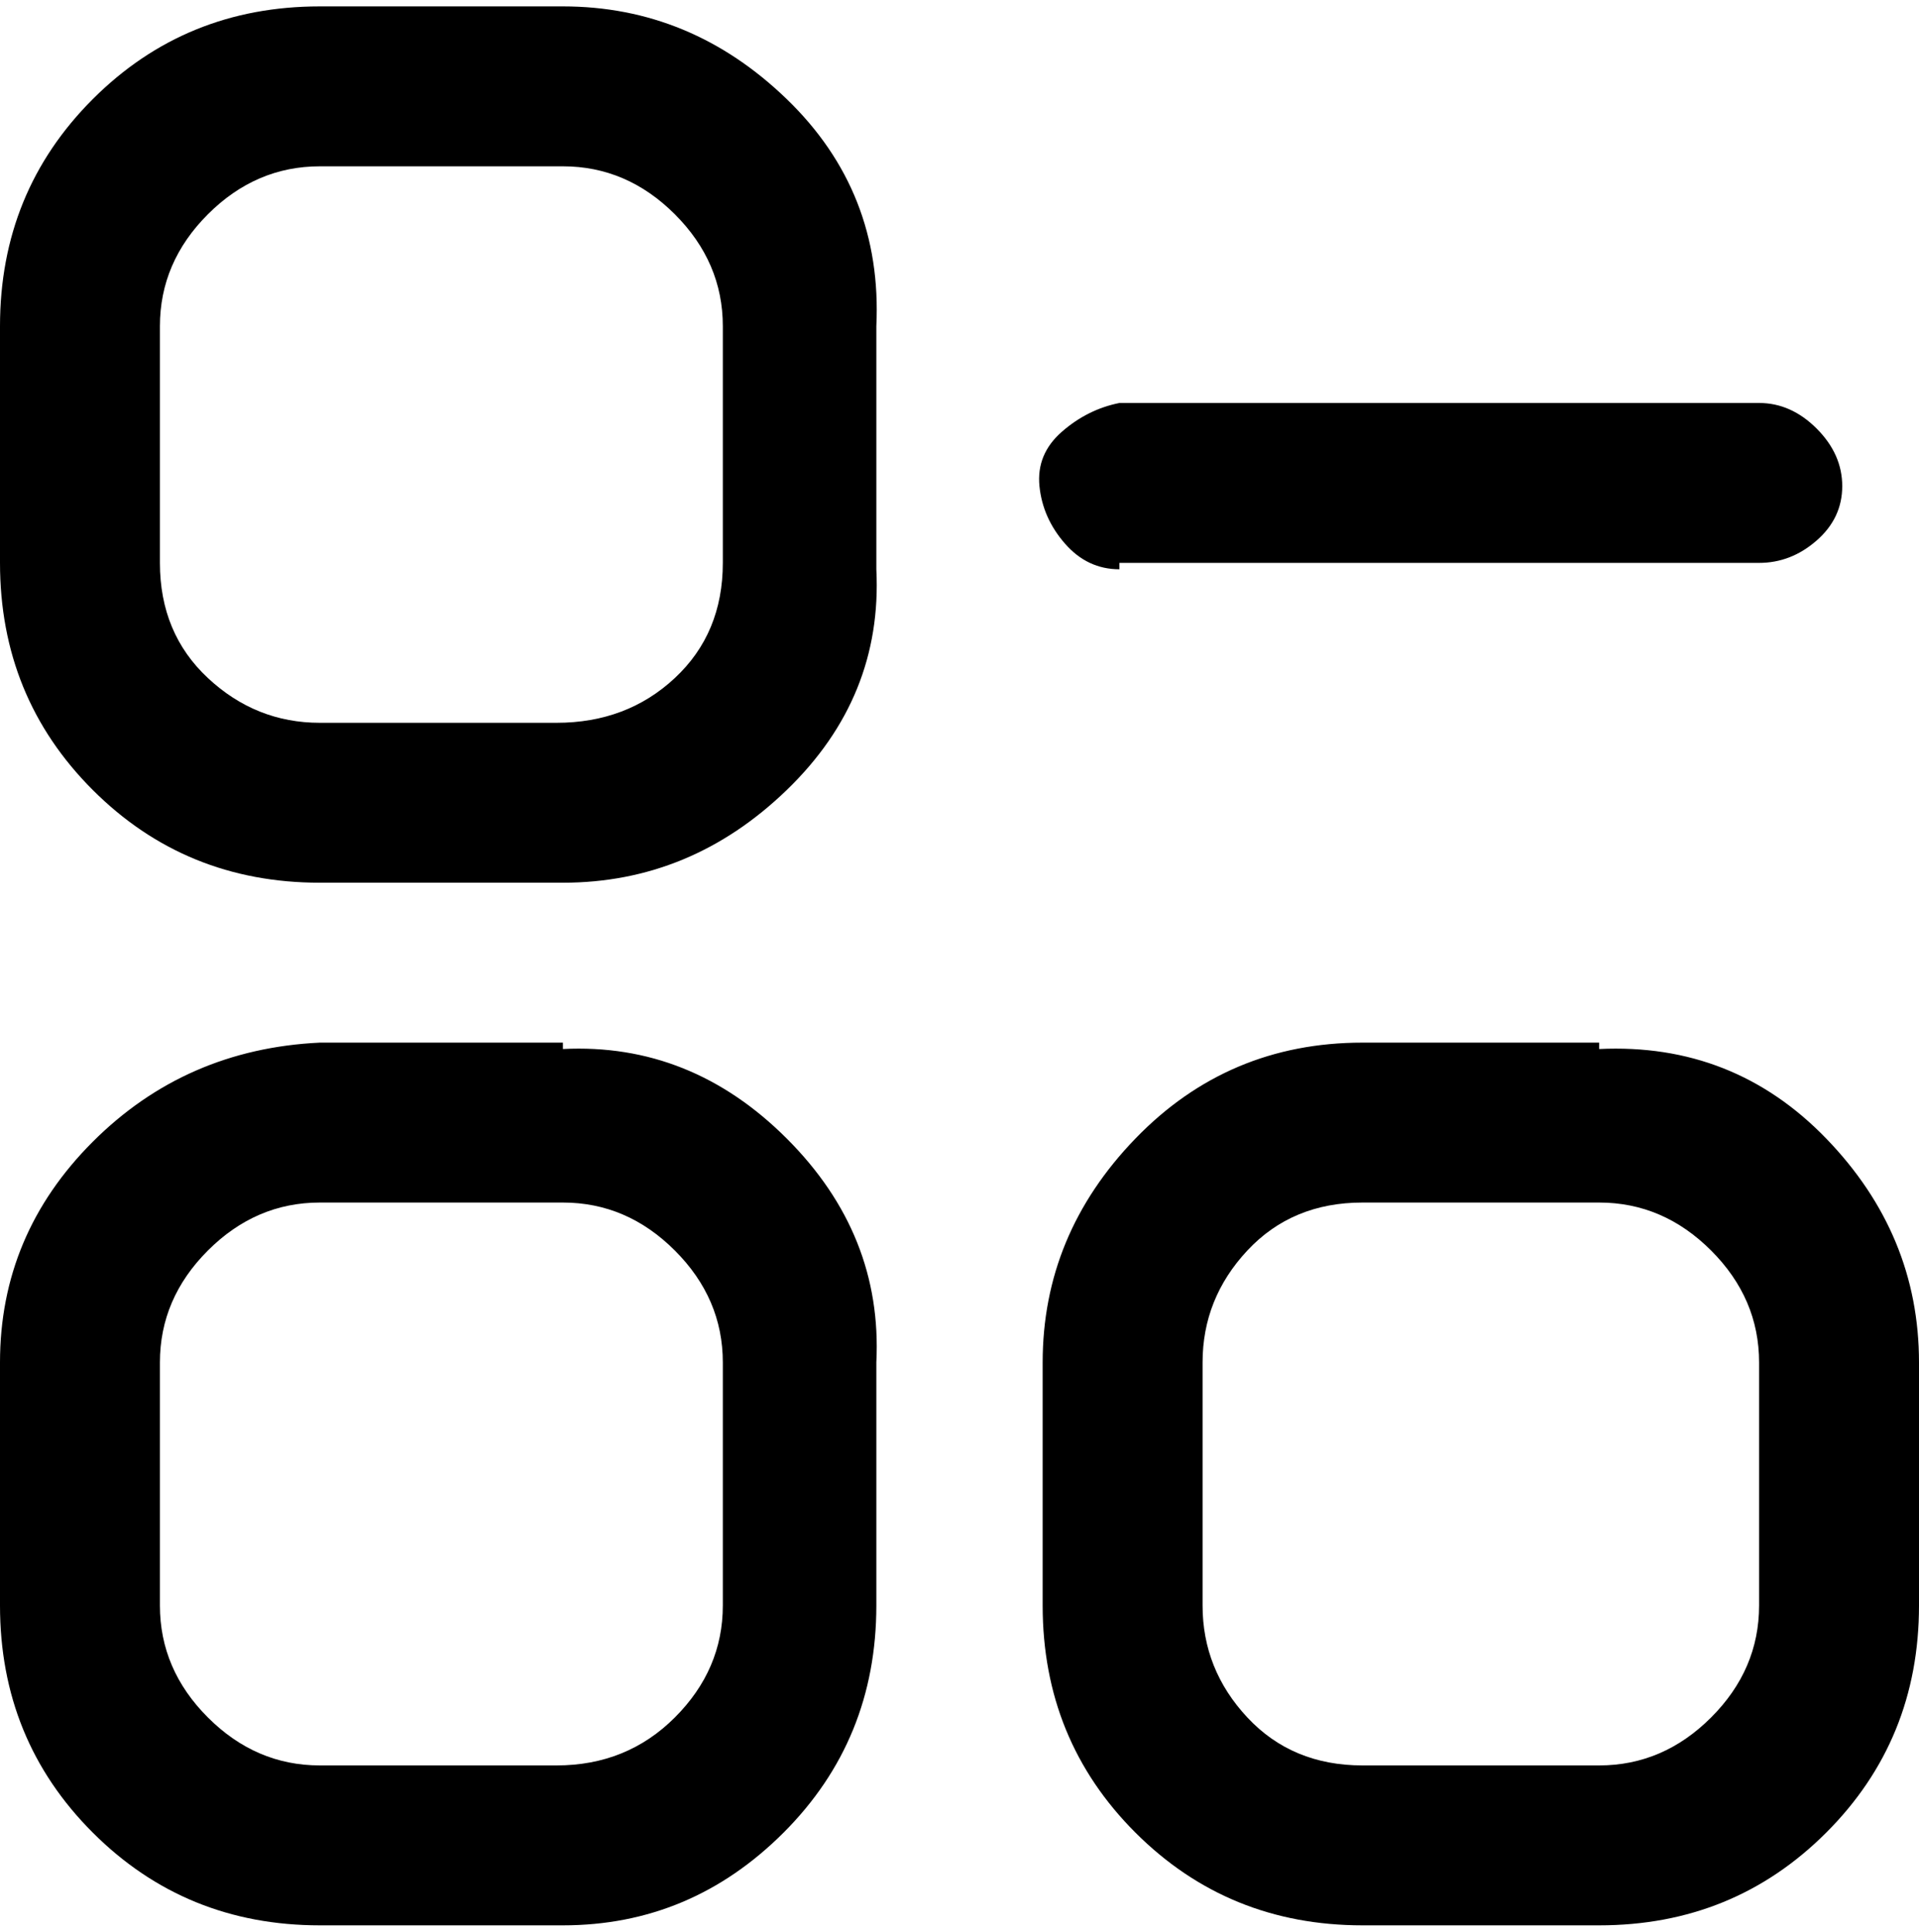 <svg viewBox="0 0 300 302.001" xmlns="http://www.w3.org/2000/svg"><path d="M88 1H50Q29 1 14.5 15.5T0 51v37q0 21 14.5 35.5T50 138h38q20 0 35-14.5T137 89V51q1-21-14-35.5T88 1zm25 87q0 11-7.5 18T87 113H50q-10 0-17.5-7T25 88V51q0-10 7.5-17.5T50 26h38q10 0 17.5 7.5T113 51v37zm-25 75H50q-21 1-35.5 15.5T0 213v38q0 21 14.5 35.5T50 301h38q20 0 34.5-14.5T137 251v-38q1-20-14-35t-35-14v-1zm25 88q0 10-7.5 17.5T87 276H50q-10 0-17.5-7.5T25 251v-38q0-10 7.5-17.5T50 188h38q10 0 17.5 7.5T113 213v38zm137-88h-37q-21 0-35.5 15T163 213v38q0 21 14.5 35.5T213 301h37q21 0 35.5-14.5T300 251v-38q0-20-14.5-35T250 164v-1zm25 88q0 10-7.5 17.5T250 276h-37q-11 0-18-7.5t-7-17.5v-38q0-10 7-17.5t18-7.5h37q10 0 17.5 7.5T275 213v38zM175 88h100q5 0 9-3.5t4-8.5q0-5-4-9t-9-4H175q-5 1-9 4.5t-3.5 8.5q.5 5 4 9t8.5 4v-1z"/></svg>